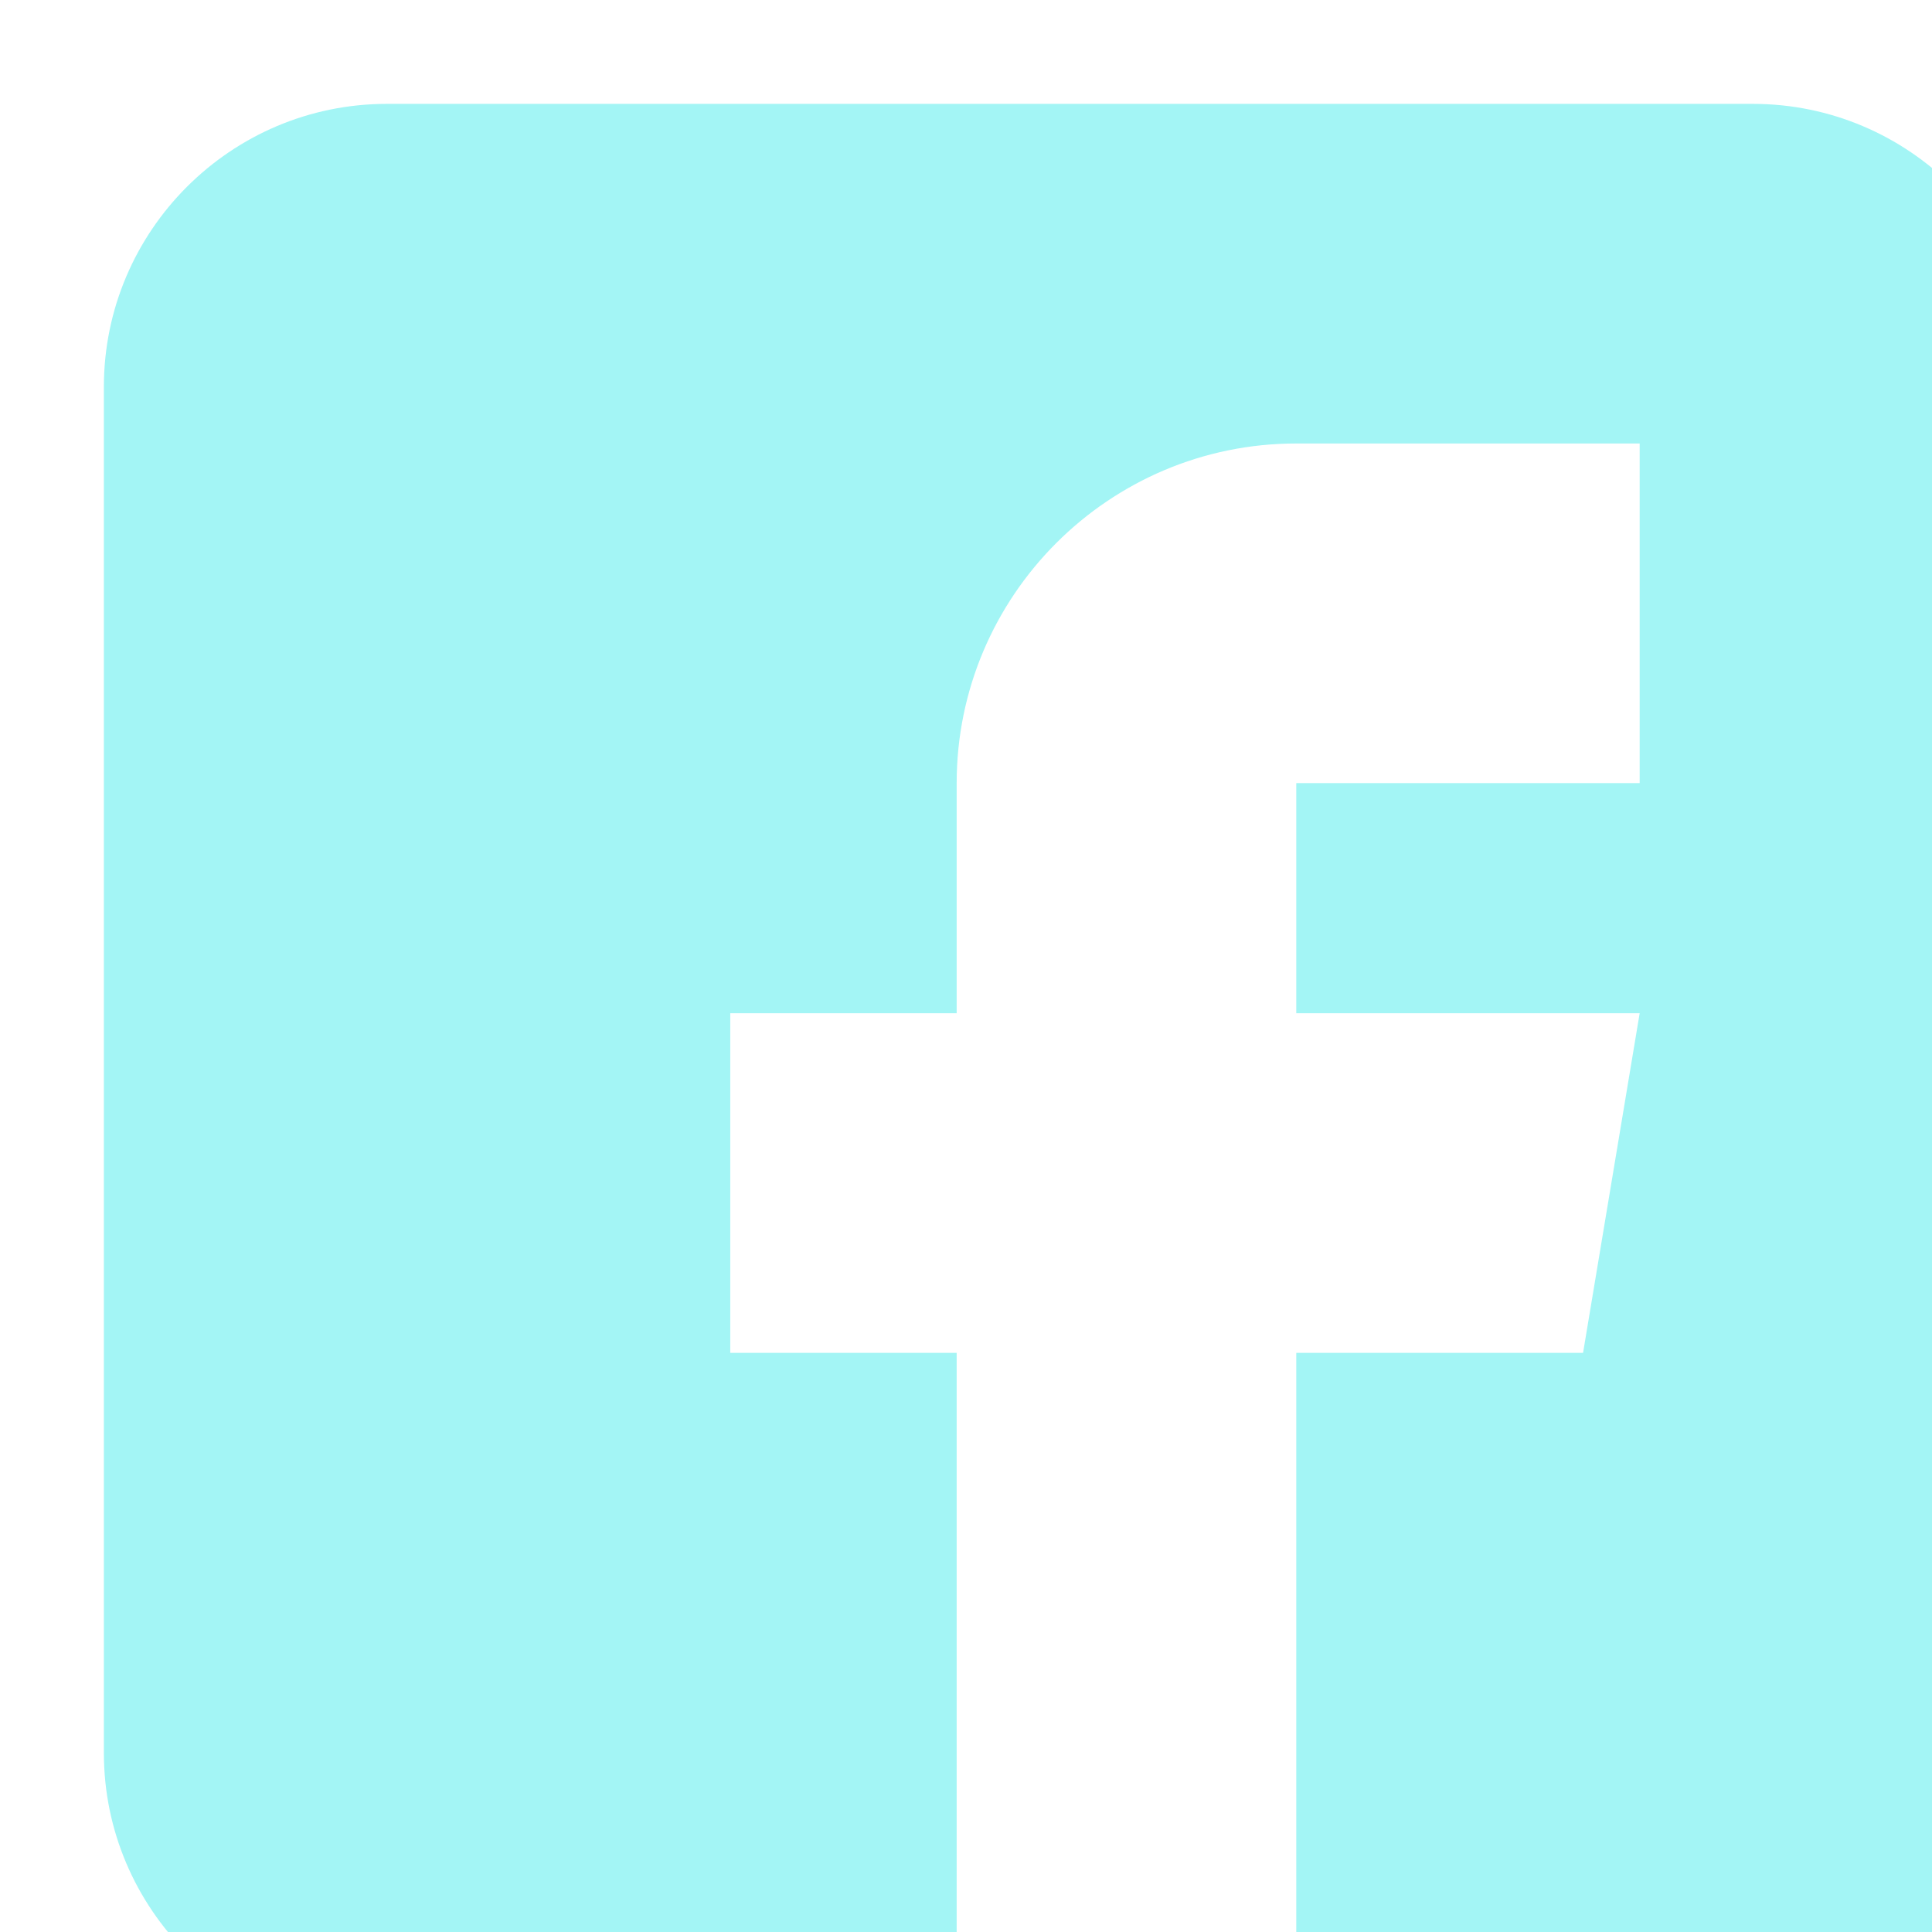 <svg width="93" height="93" viewBox="0 0 93 93" fill="none" xmlns="http://www.w3.org/2000/svg">
<g clip-path="url(#clip0_14_29)" filter="url(#filter0_i_14_29)">
<path d="M79.377 0H13.623C6.112 0 0 6.112 0 13.623V79.377C0 86.888 6.112 93 13.623 93H41.051V60.123H30.152V43.775H41.051V32.695C41.051 23.681 48.384 16.348 57.398 16.348H73.928V32.695H57.398V43.775H73.928L71.203 60.123H57.398V93H79.377C86.888 93 93 86.888 93 79.377V13.623C93 6.112 86.888 0 79.377 0Z" fill="#A3F5F5"/>
</g>
<defs>
<filter id="filter0_i_14_29" x="0" y="0" width="94.5" height="94.5" filterUnits="userSpaceOnUse" color-interpolation-filters="sRGB">
<feFlood flood-opacity="0" result="BackgroundImageFix"/>
<feBlend mode="normal" in="SourceGraphic" in2="BackgroundImageFix" result="shape"/>
<feColorMatrix in="SourceAlpha" type="matrix" values="0 0 0 0 0 0 0 0 0 0 0 0 0 0 0 0 0 0 127 0" result="hardAlpha"/>
<feOffset dx="5" dy="5"/>
<feGaussianBlur stdDeviation="0.75"/>
<feComposite in2="hardAlpha" operator="arithmetic" k2="-1" k3="1"/>
<feColorMatrix type="matrix" values="0 0 0 0 0.588 0 0 0 0 0.651 0 0 0 0 0.545 0 0 0 0.59 0"/>
<feBlend mode="normal" in2="shape" result="effect1_innerShadow_14_29"/>
</filter>
<clipPath id="clip0_14_29">
<rect width="93" height="93" fill="white"/>
</clipPath>
</defs>
</svg>
